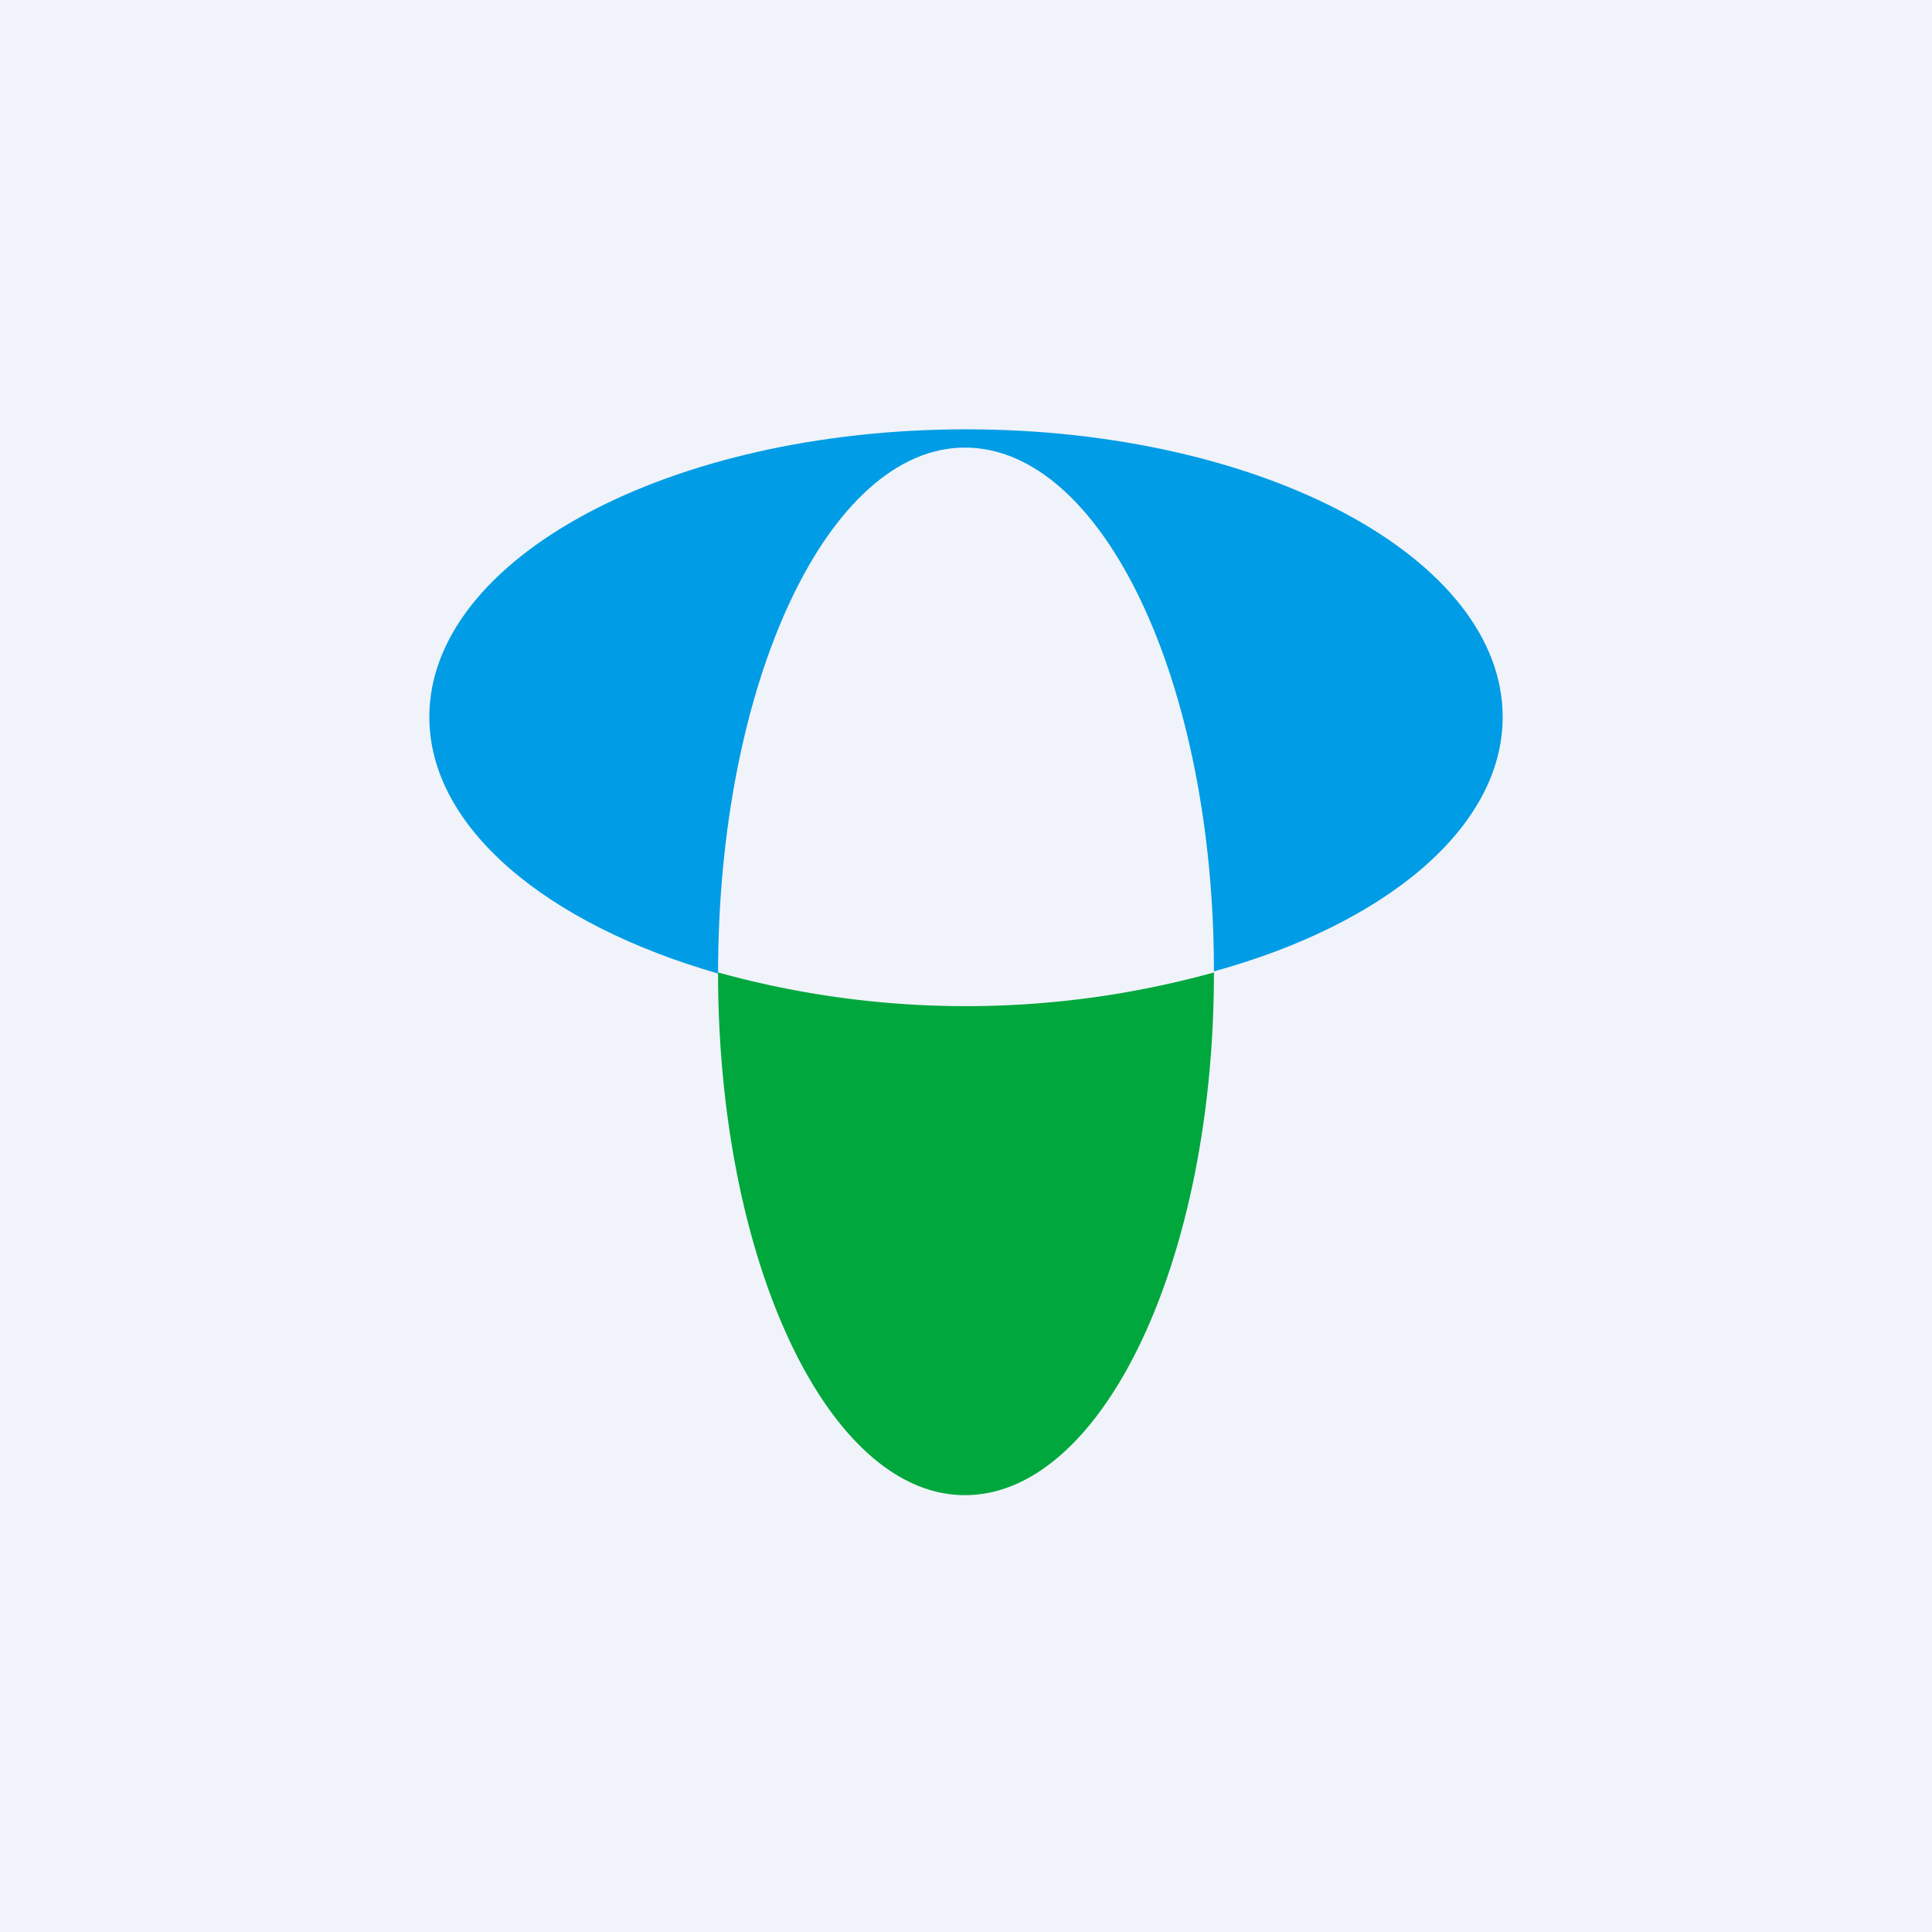 <!-- by TradingView --><svg width="18" height="18" viewBox="0 0 18 18" xmlns="http://www.w3.org/2000/svg"><path fill="#F0F3FA" d="M0 0h18v18H0z"/><path d="M6.69 9.06c0 2.7 1.03 4.87 2.3 4.87 1.28 0 2.32-2.18 2.32-4.87a8.65 8.65 0 0 1-4.62 0Z" fill="#00A73C"/><path d="M14 6.68C14 5.2 11.76 4 9 4S4 5.2 4 6.68c0 1.03 1.09 1.93 2.69 2.39 0-2.72 1.03-4.9 2.3-4.9 1.28 0 2.32 2.18 2.32 4.88C12.91 8.61 14 7.71 14 6.68Z" fill="#009CE5"/></svg>